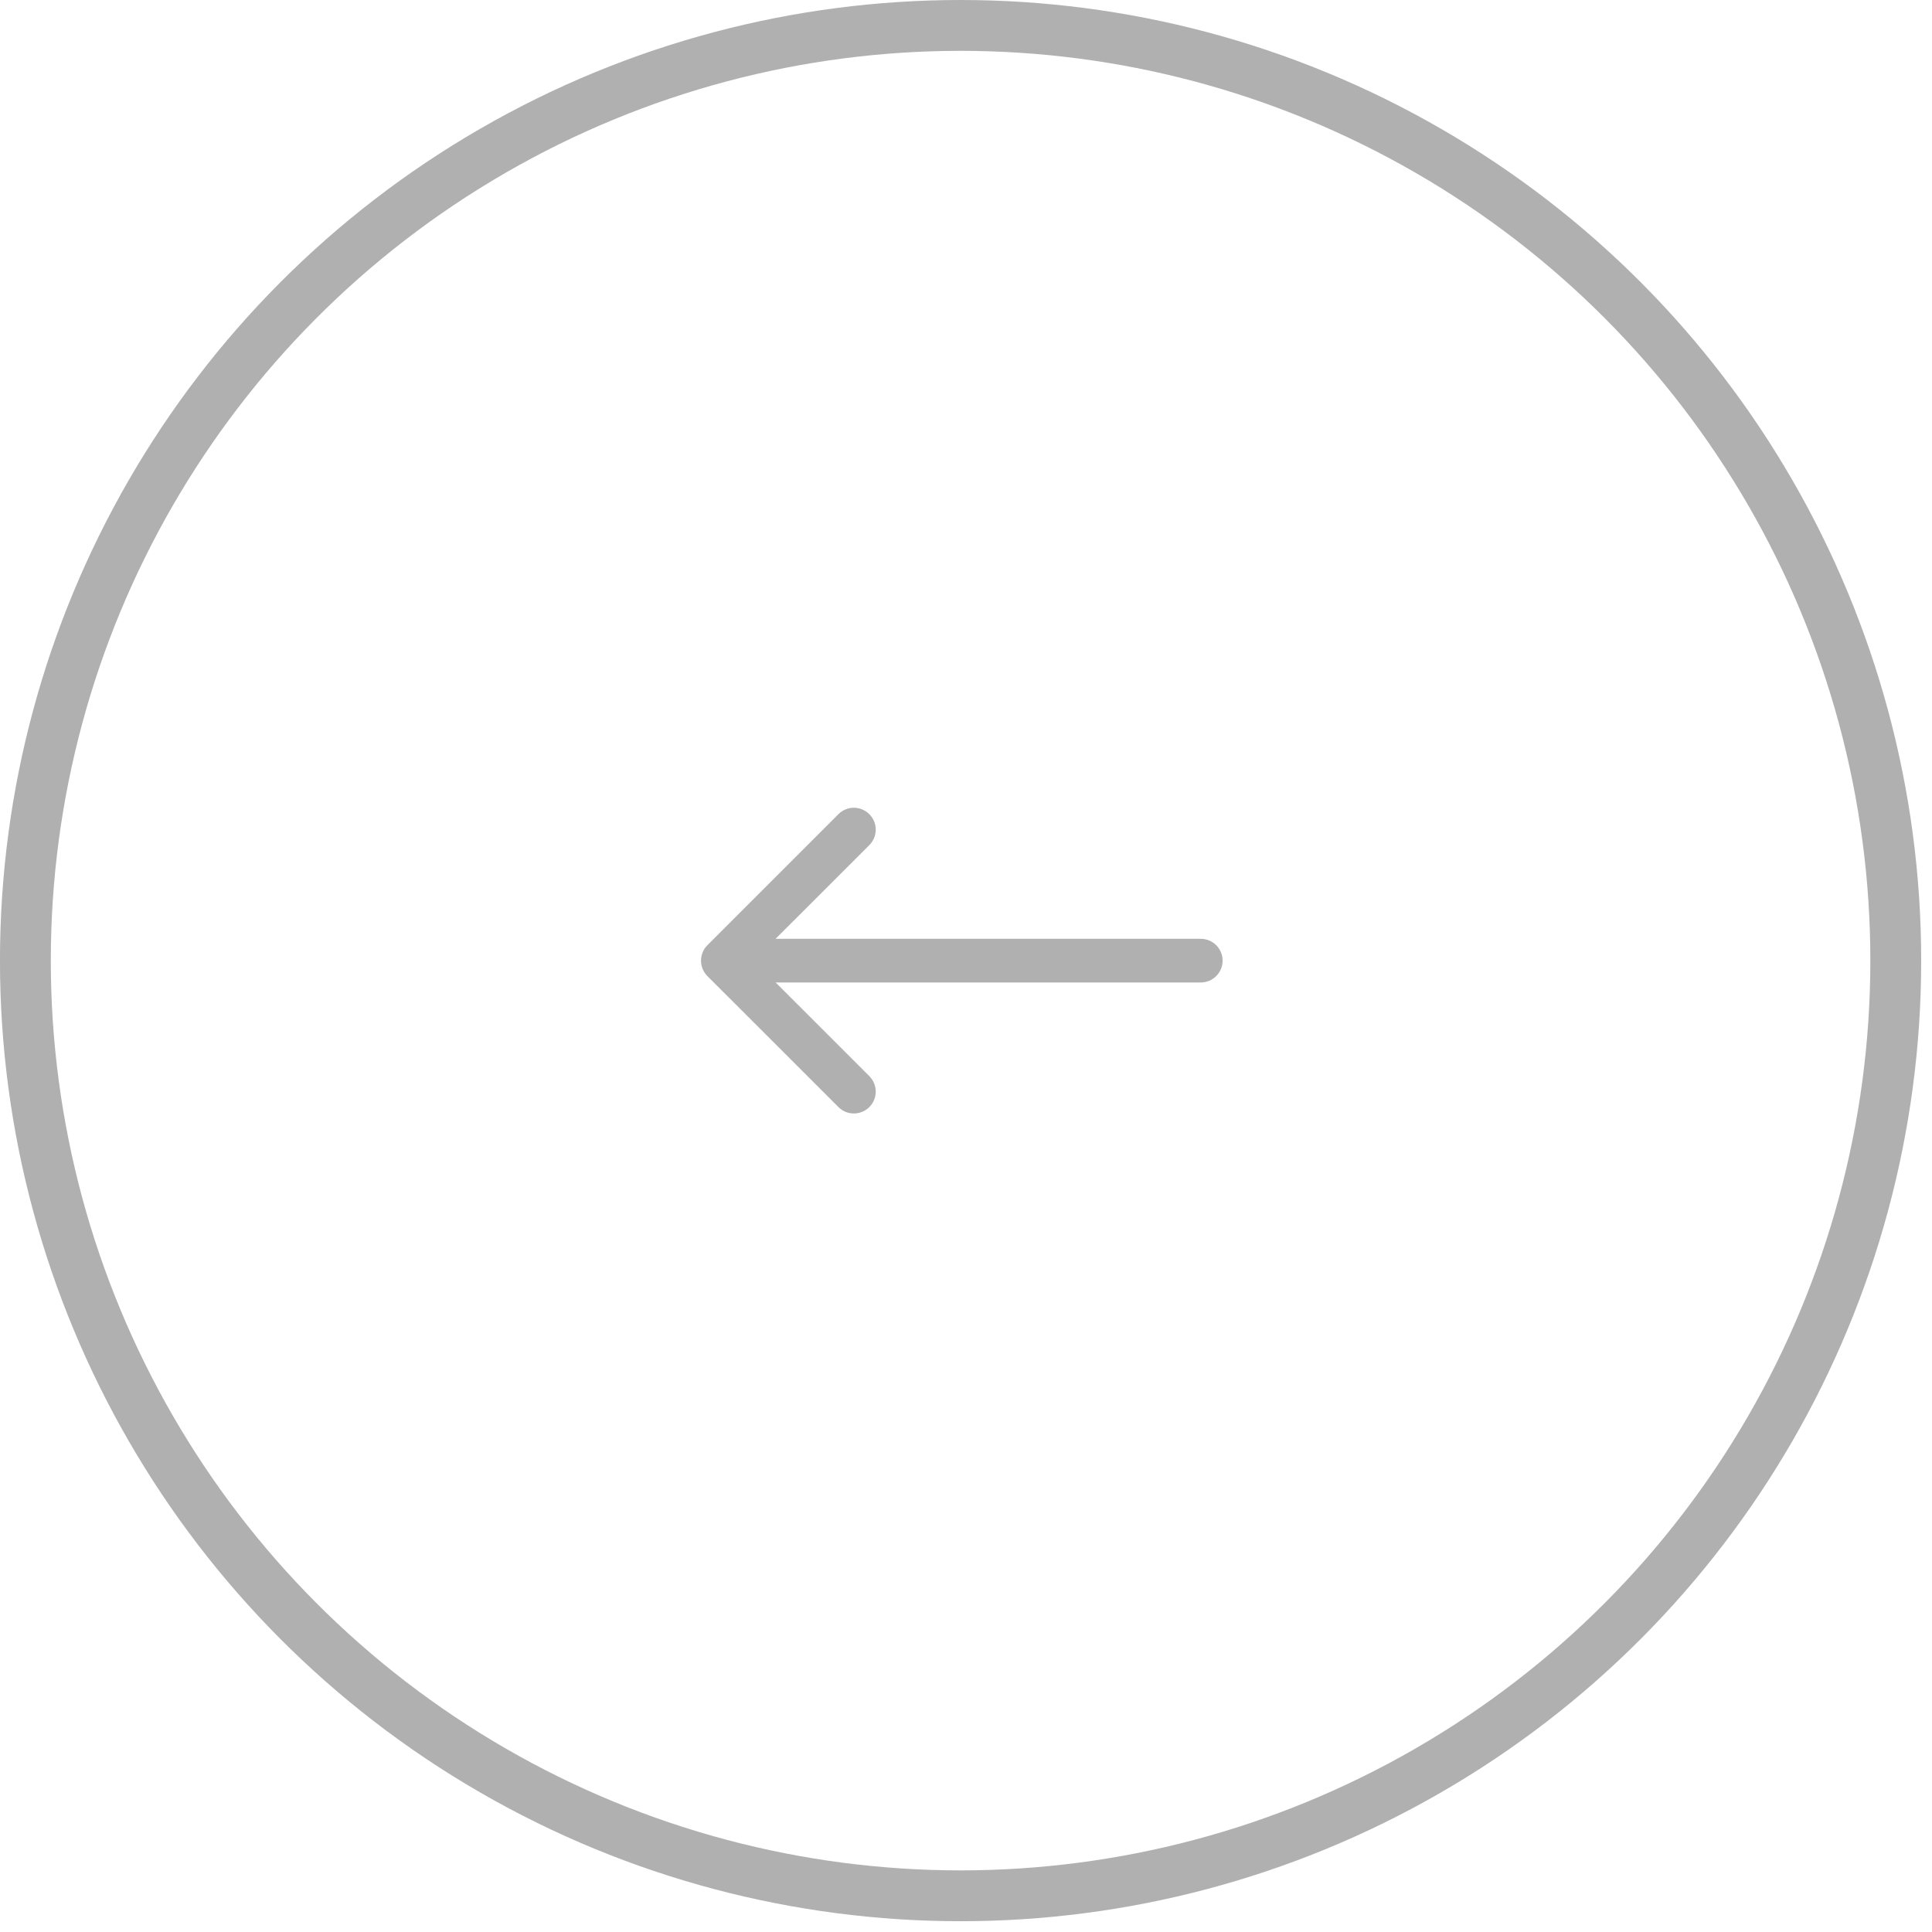 <svg width="57" height="57" viewBox="0 0 57 57" fill="none" xmlns="http://www.w3.org/2000/svg">
<circle cx="28.34" cy="28.341" r="27.591" transform="rotate(-180 28.34 28.341)" stroke="#B0B0B0" stroke-width="1.5"/>
<path fill-rule="evenodd" clip-rule="evenodd" d="M25.648 24.021C25.708 24.081 25.755 24.152 25.788 24.23C25.82 24.308 25.837 24.392 25.837 24.477C25.837 24.561 25.82 24.645 25.788 24.724C25.755 24.802 25.708 24.873 25.648 24.933L22.238 28.341L25.648 31.75C25.707 31.81 25.755 31.881 25.788 31.959C25.82 32.038 25.837 32.121 25.837 32.206C25.837 32.291 25.82 32.375 25.788 32.453C25.755 32.531 25.707 32.602 25.648 32.662C25.588 32.722 25.517 32.77 25.438 32.802C25.36 32.834 25.276 32.851 25.192 32.851C25.107 32.851 25.023 32.834 24.945 32.802C24.867 32.77 24.796 32.722 24.736 32.662L20.871 28.798C20.811 28.738 20.763 28.667 20.731 28.588C20.698 28.51 20.682 28.426 20.682 28.341C20.682 28.257 20.698 28.173 20.731 28.095C20.763 28.016 20.811 27.945 20.871 27.886L24.736 24.021C24.795 23.961 24.866 23.913 24.945 23.881C25.023 23.848 25.107 23.831 25.192 23.831C25.276 23.831 25.36 23.848 25.439 23.881C25.517 23.913 25.588 23.961 25.648 24.021Z" fill="#B0B0B0"/>
<path fill-rule="evenodd" clip-rule="evenodd" d="M21.256 28.342C21.256 28.171 21.324 28.007 21.445 27.886C21.565 27.765 21.729 27.698 21.9 27.698L35.426 27.698C35.597 27.698 35.761 27.765 35.882 27.886C36.003 28.007 36.071 28.171 36.071 28.342C36.071 28.512 36.003 28.676 35.882 28.797C35.761 28.918 35.597 28.986 35.426 28.986L21.9 28.986C21.729 28.986 21.565 28.918 21.445 28.797C21.324 28.676 21.256 28.512 21.256 28.342Z" fill="#B0B0B0"/>
</svg>
